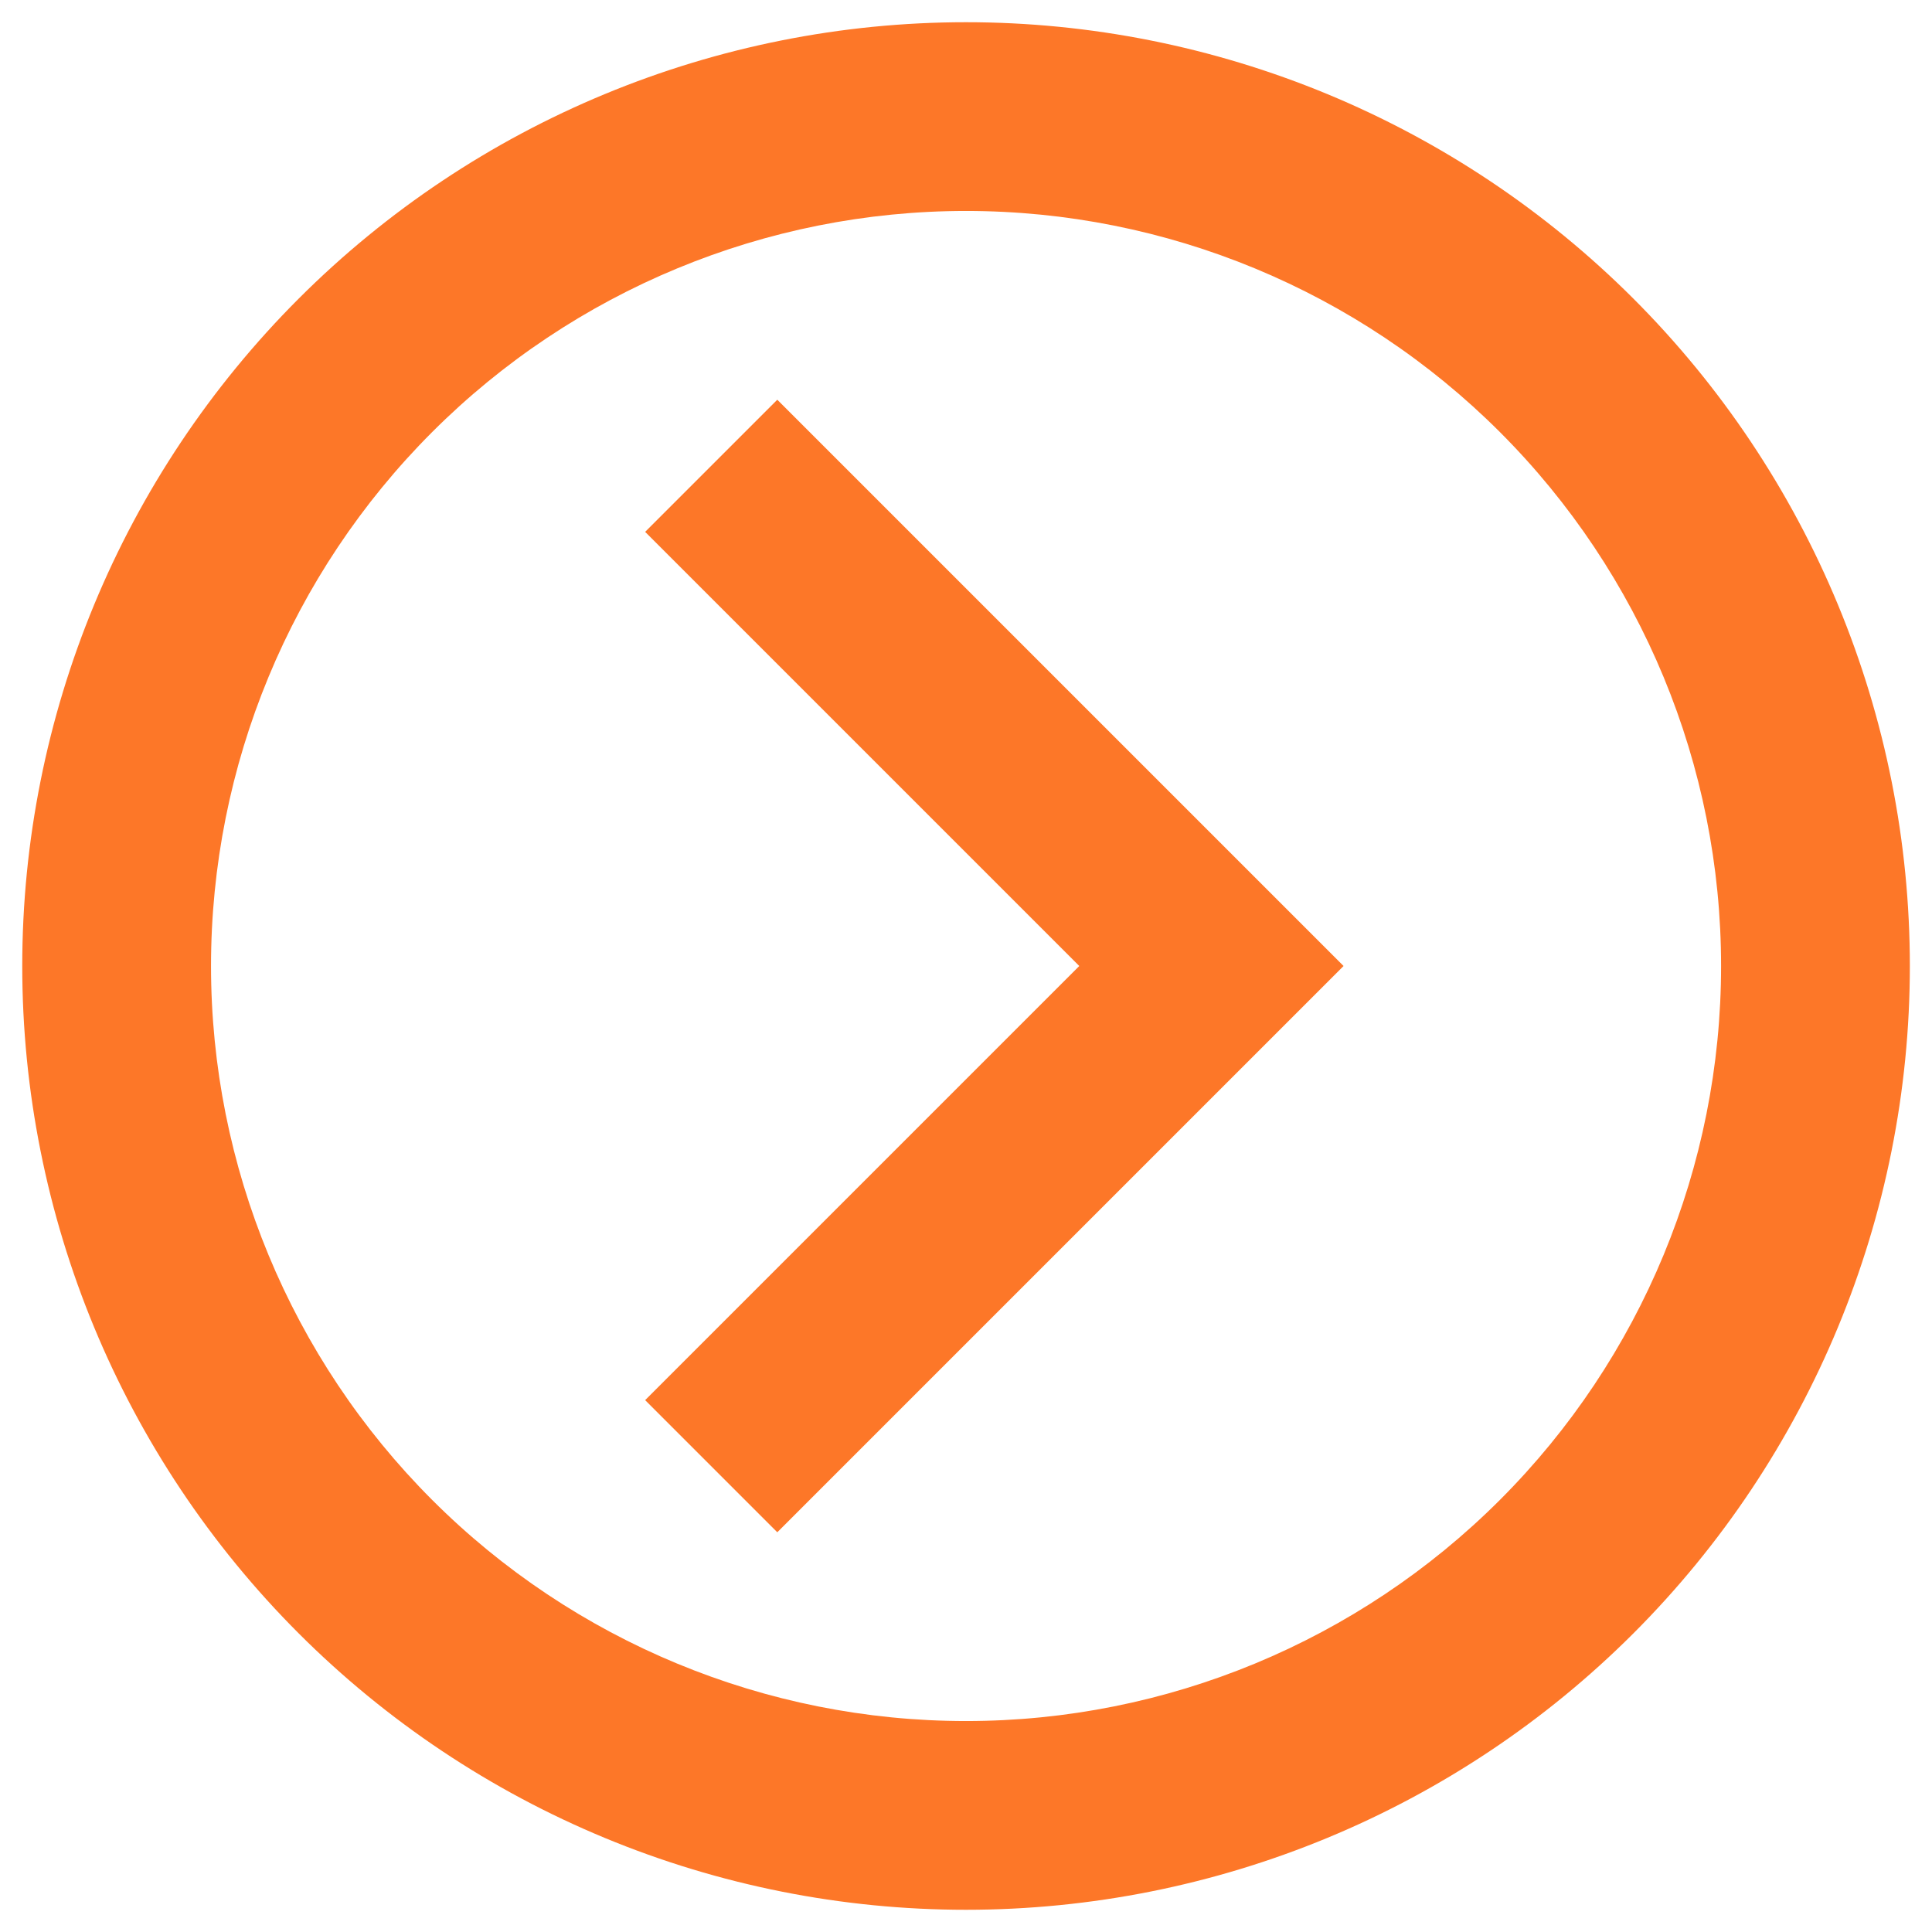 <svg width="58" height="58" viewBox="0 0 58 58" fill="none" xmlns="http://www.w3.org/2000/svg">
<path d="M57.335 29C57.335 36.514 54.349 43.721 49.036 49.035C43.722 54.348 36.516 57.333 29.001 57.333C25.28 57.333 21.596 56.601 18.159 55.177C14.721 53.753 11.598 51.666 8.967 49.035C3.653 43.721 0.668 36.514 0.668 29C0.668 21.486 3.653 14.279 8.967 8.965C14.28 3.652 21.487 0.667 29.001 0.667C32.722 0.667 36.406 1.4 39.844 2.823C43.282 4.247 46.405 6.334 49.036 8.965C51.667 11.596 53.754 14.72 55.178 18.157C56.602 21.595 57.335 25.279 57.335 29ZM51.668 29C51.668 22.988 49.28 17.223 45.029 12.972C40.778 8.722 35.013 6.333 29.001 6.333C22.99 6.333 17.224 8.722 12.973 12.972C8.723 17.223 6.335 22.988 6.335 29C6.335 35.012 8.723 40.777 12.973 45.028C17.224 49.279 22.99 51.667 29.001 51.667C35.013 51.667 40.778 49.279 45.029 45.028C49.28 40.777 51.668 35.012 51.668 29ZM19.368 42.033L32.401 29L19.368 15.967L23.335 12L40.335 29L23.335 46L19.368 42.033Z" fill="#FD7728"/>
</svg>
